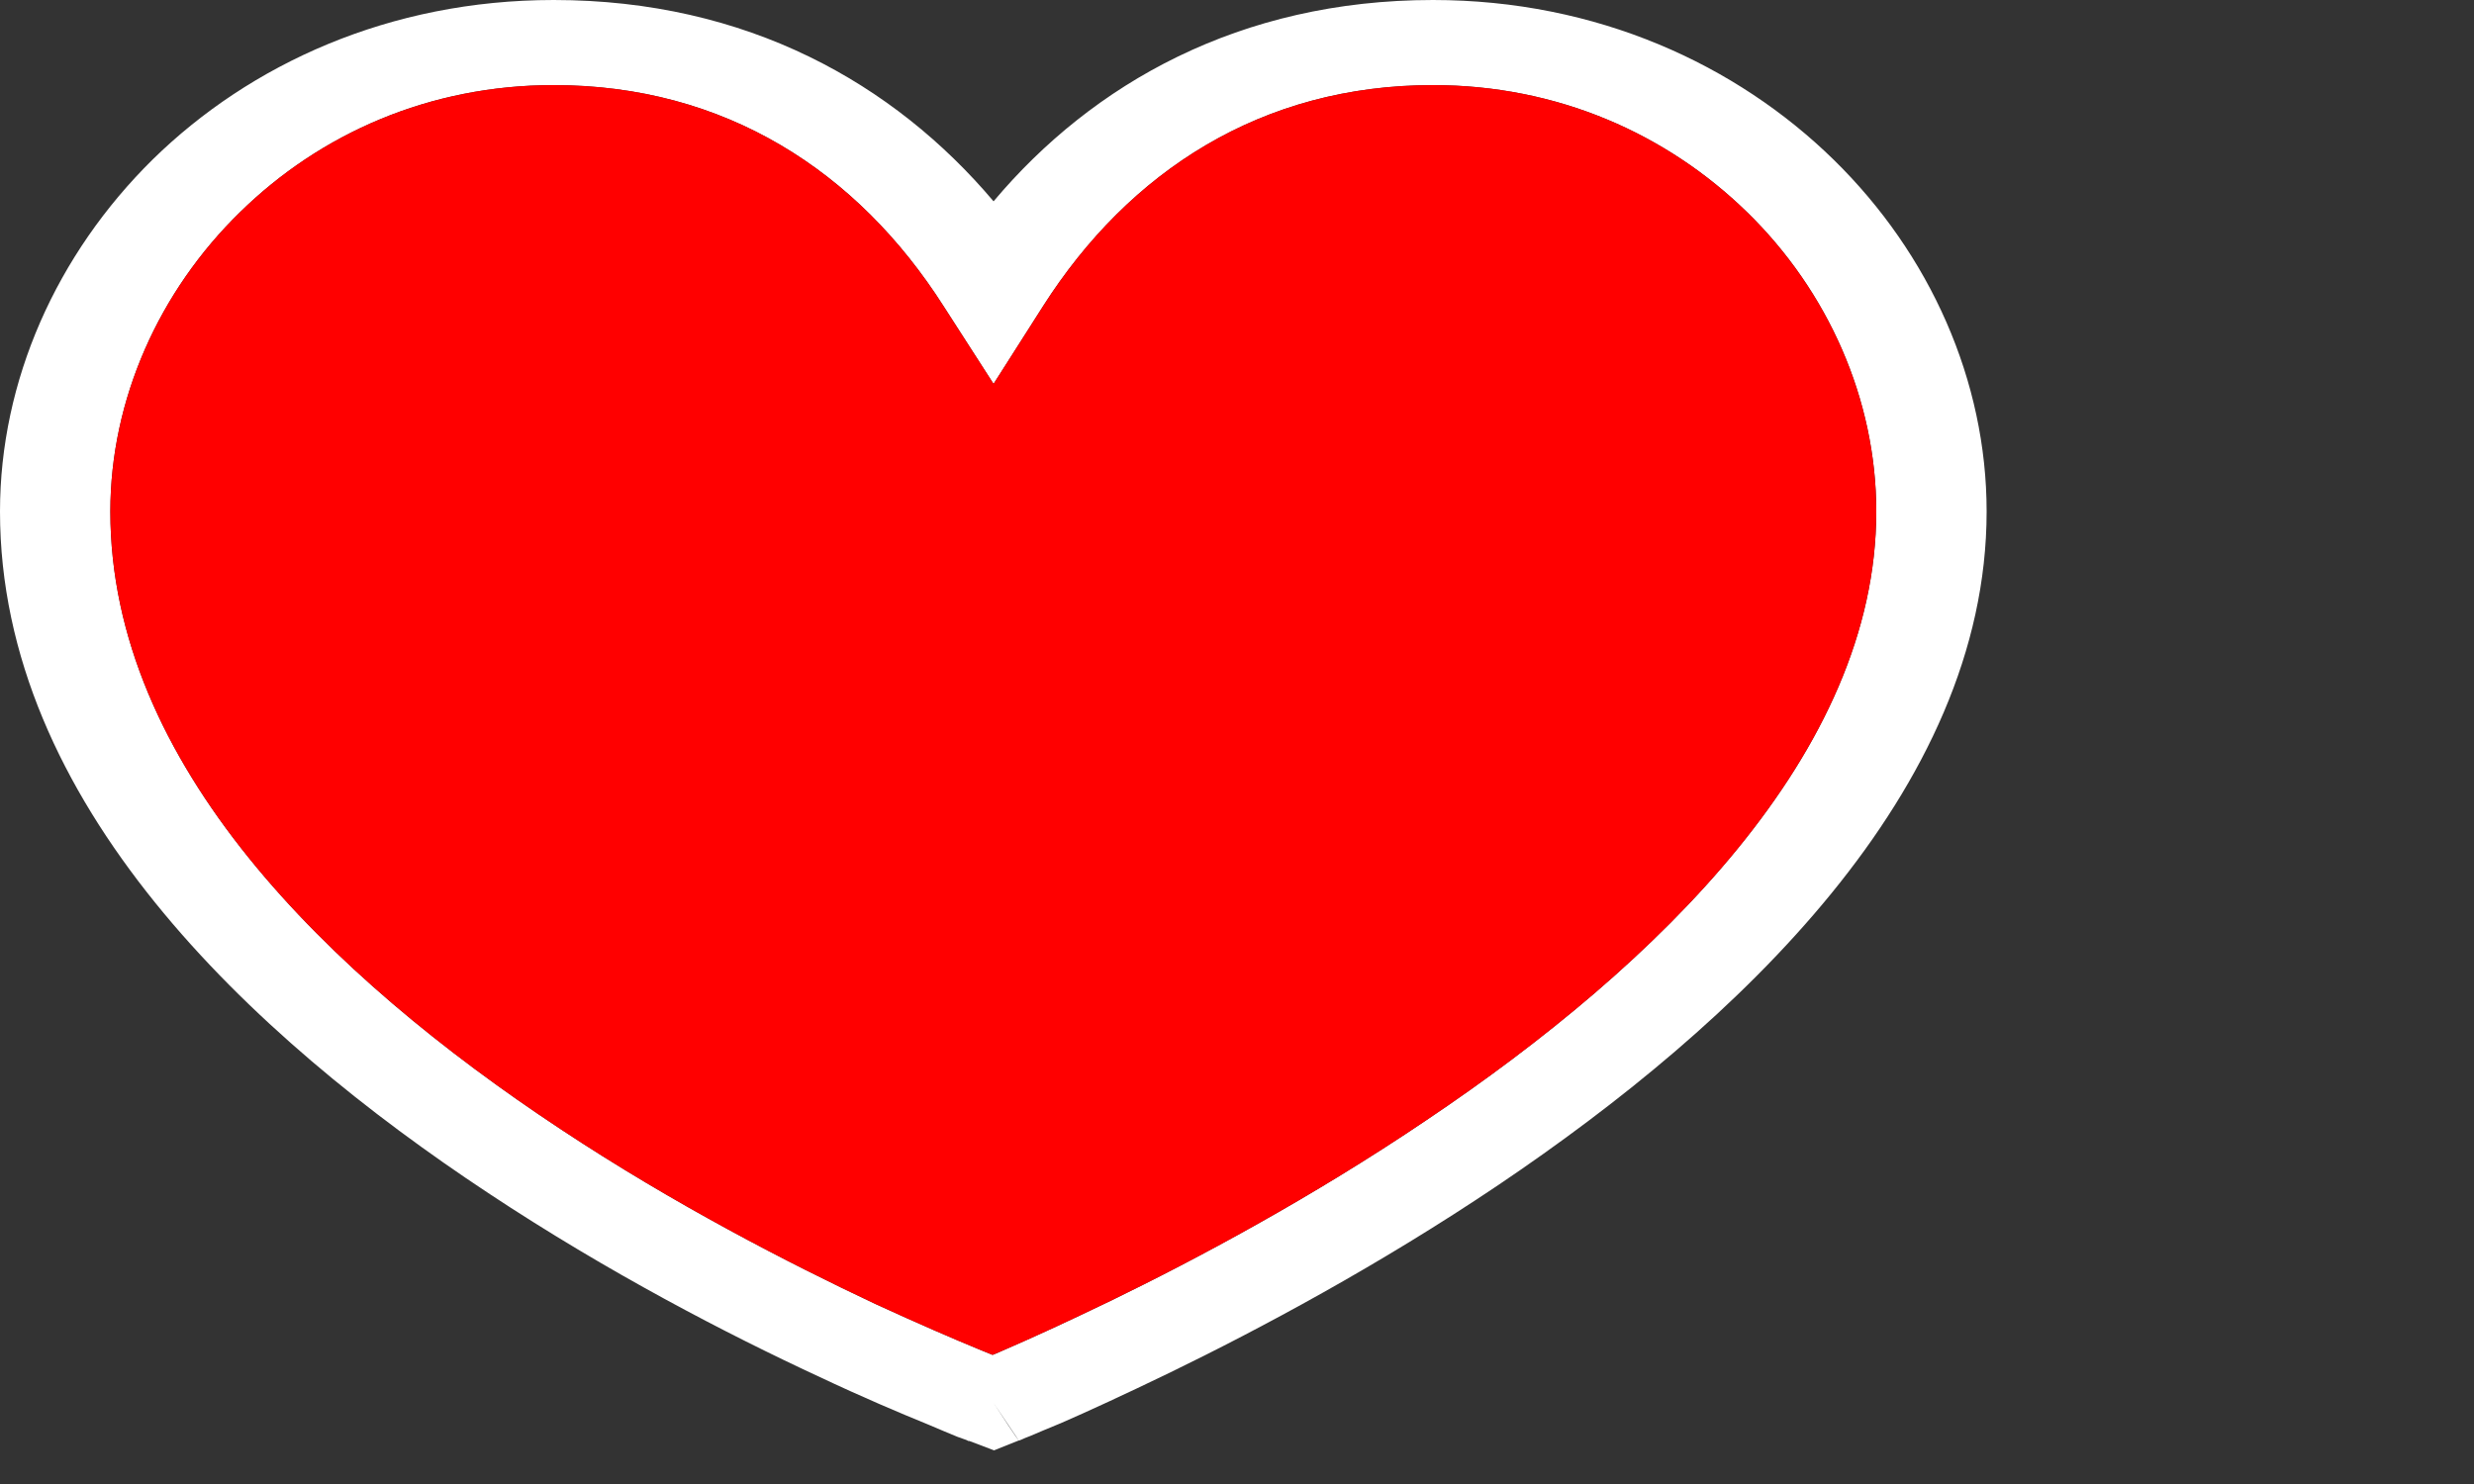 <svg width="25" height="15" viewBox="0 0 5 3" fill="none" xmlns="http://www.w3.org/2000/svg">
<rect x="0" y="0" width="5" height="3" fill="#333333" stroke="none"/>
<path fill-rule="evenodd" clip-rule="evenodd" d="M0.485 0.429C0.322 0.588 0.223 0.807 0.223 1.034C0.223 1.545 0.665 1.973 1.132 2.282C1.363 2.435 1.595 2.554 1.769 2.636C1.856 2.676 1.928 2.707 1.979 2.728C1.989 2.732 1.998 2.736 2.006 2.739C2.015 2.736 2.024 2.731 2.034 2.727C2.085 2.705 2.157 2.672 2.244 2.63C2.419 2.545 2.651 2.421 2.882 2.265C3.351 1.95 3.792 1.522 3.792 1.034C3.792 0.807 3.694 0.588 3.531 0.429C3.368 0.27 3.147 0.172 2.896 0.172C2.55 0.172 2.282 0.346 2.108 0.619L2.008 0.776L1.907 0.619C1.733 0.346 1.465 0.172 1.119 0.172C0.868 0.172 0.647 0.27 0.485 0.429ZM2.008 2.836C1.959 2.913 1.959 2.913 1.959 2.913L1.957 2.913L1.953 2.911C1.949 2.91 1.943 2.907 1.936 2.905C1.921 2.899 1.9 2.89 1.874 2.879C1.82 2.857 1.744 2.825 1.653 2.782C1.472 2.698 1.23 2.573 0.987 2.412C0.506 2.094 0 1.622 0 1.034C0 0.77 0.114 0.514 0.309 0.322C0.505 0.13 0.787 0 1.119 0C1.51 0 1.807 0.169 2.008 0.407C2.208 0.169 2.506 0 2.896 0C3.228 0 3.51 0.131 3.706 0.323C3.901 0.514 4.015 0.77 4.015 1.034C4.015 1.6 3.508 2.072 3.029 2.395C2.787 2.558 2.545 2.687 2.364 2.775C2.273 2.819 2.197 2.854 2.144 2.877C2.117 2.888 2.096 2.897 2.082 2.903C2.074 2.906 2.069 2.908 2.065 2.91L2.06 2.912L2.059 2.912C2.059 2.912 2.058 2.913 2.008 2.836ZM2.008 2.836L2.059 2.912L2.009 2.932L1.959 2.913L2.008 2.836Z" fill="white"/>
<path d="M0.485 0.429C0.322 0.588 0.223 0.807 0.223 1.034C0.223 1.545 0.665 1.973 1.132 2.282C1.363 2.435 1.595 2.554 1.769 2.636C1.856 2.676 1.928 2.707 1.979 2.728L2.006 2.739L2.034 2.727C2.085 2.705 2.157 2.672 2.244 2.63C2.419 2.545 2.651 2.421 2.882 2.265C3.351 1.95 3.792 1.522 3.792 1.034C3.792 0.807 3.694 0.588 3.531 0.429C3.368 0.27 3.147 0.172 2.896 0.172C2.55 0.172 2.282 0.346 2.108 0.619L2.008 0.776L1.907 0.619C1.733 0.346 1.465 0.172 1.119 0.172C0.868 0.172 0.647 0.27 0.485 0.429Z" fill="#FF0000"/>
</svg>
